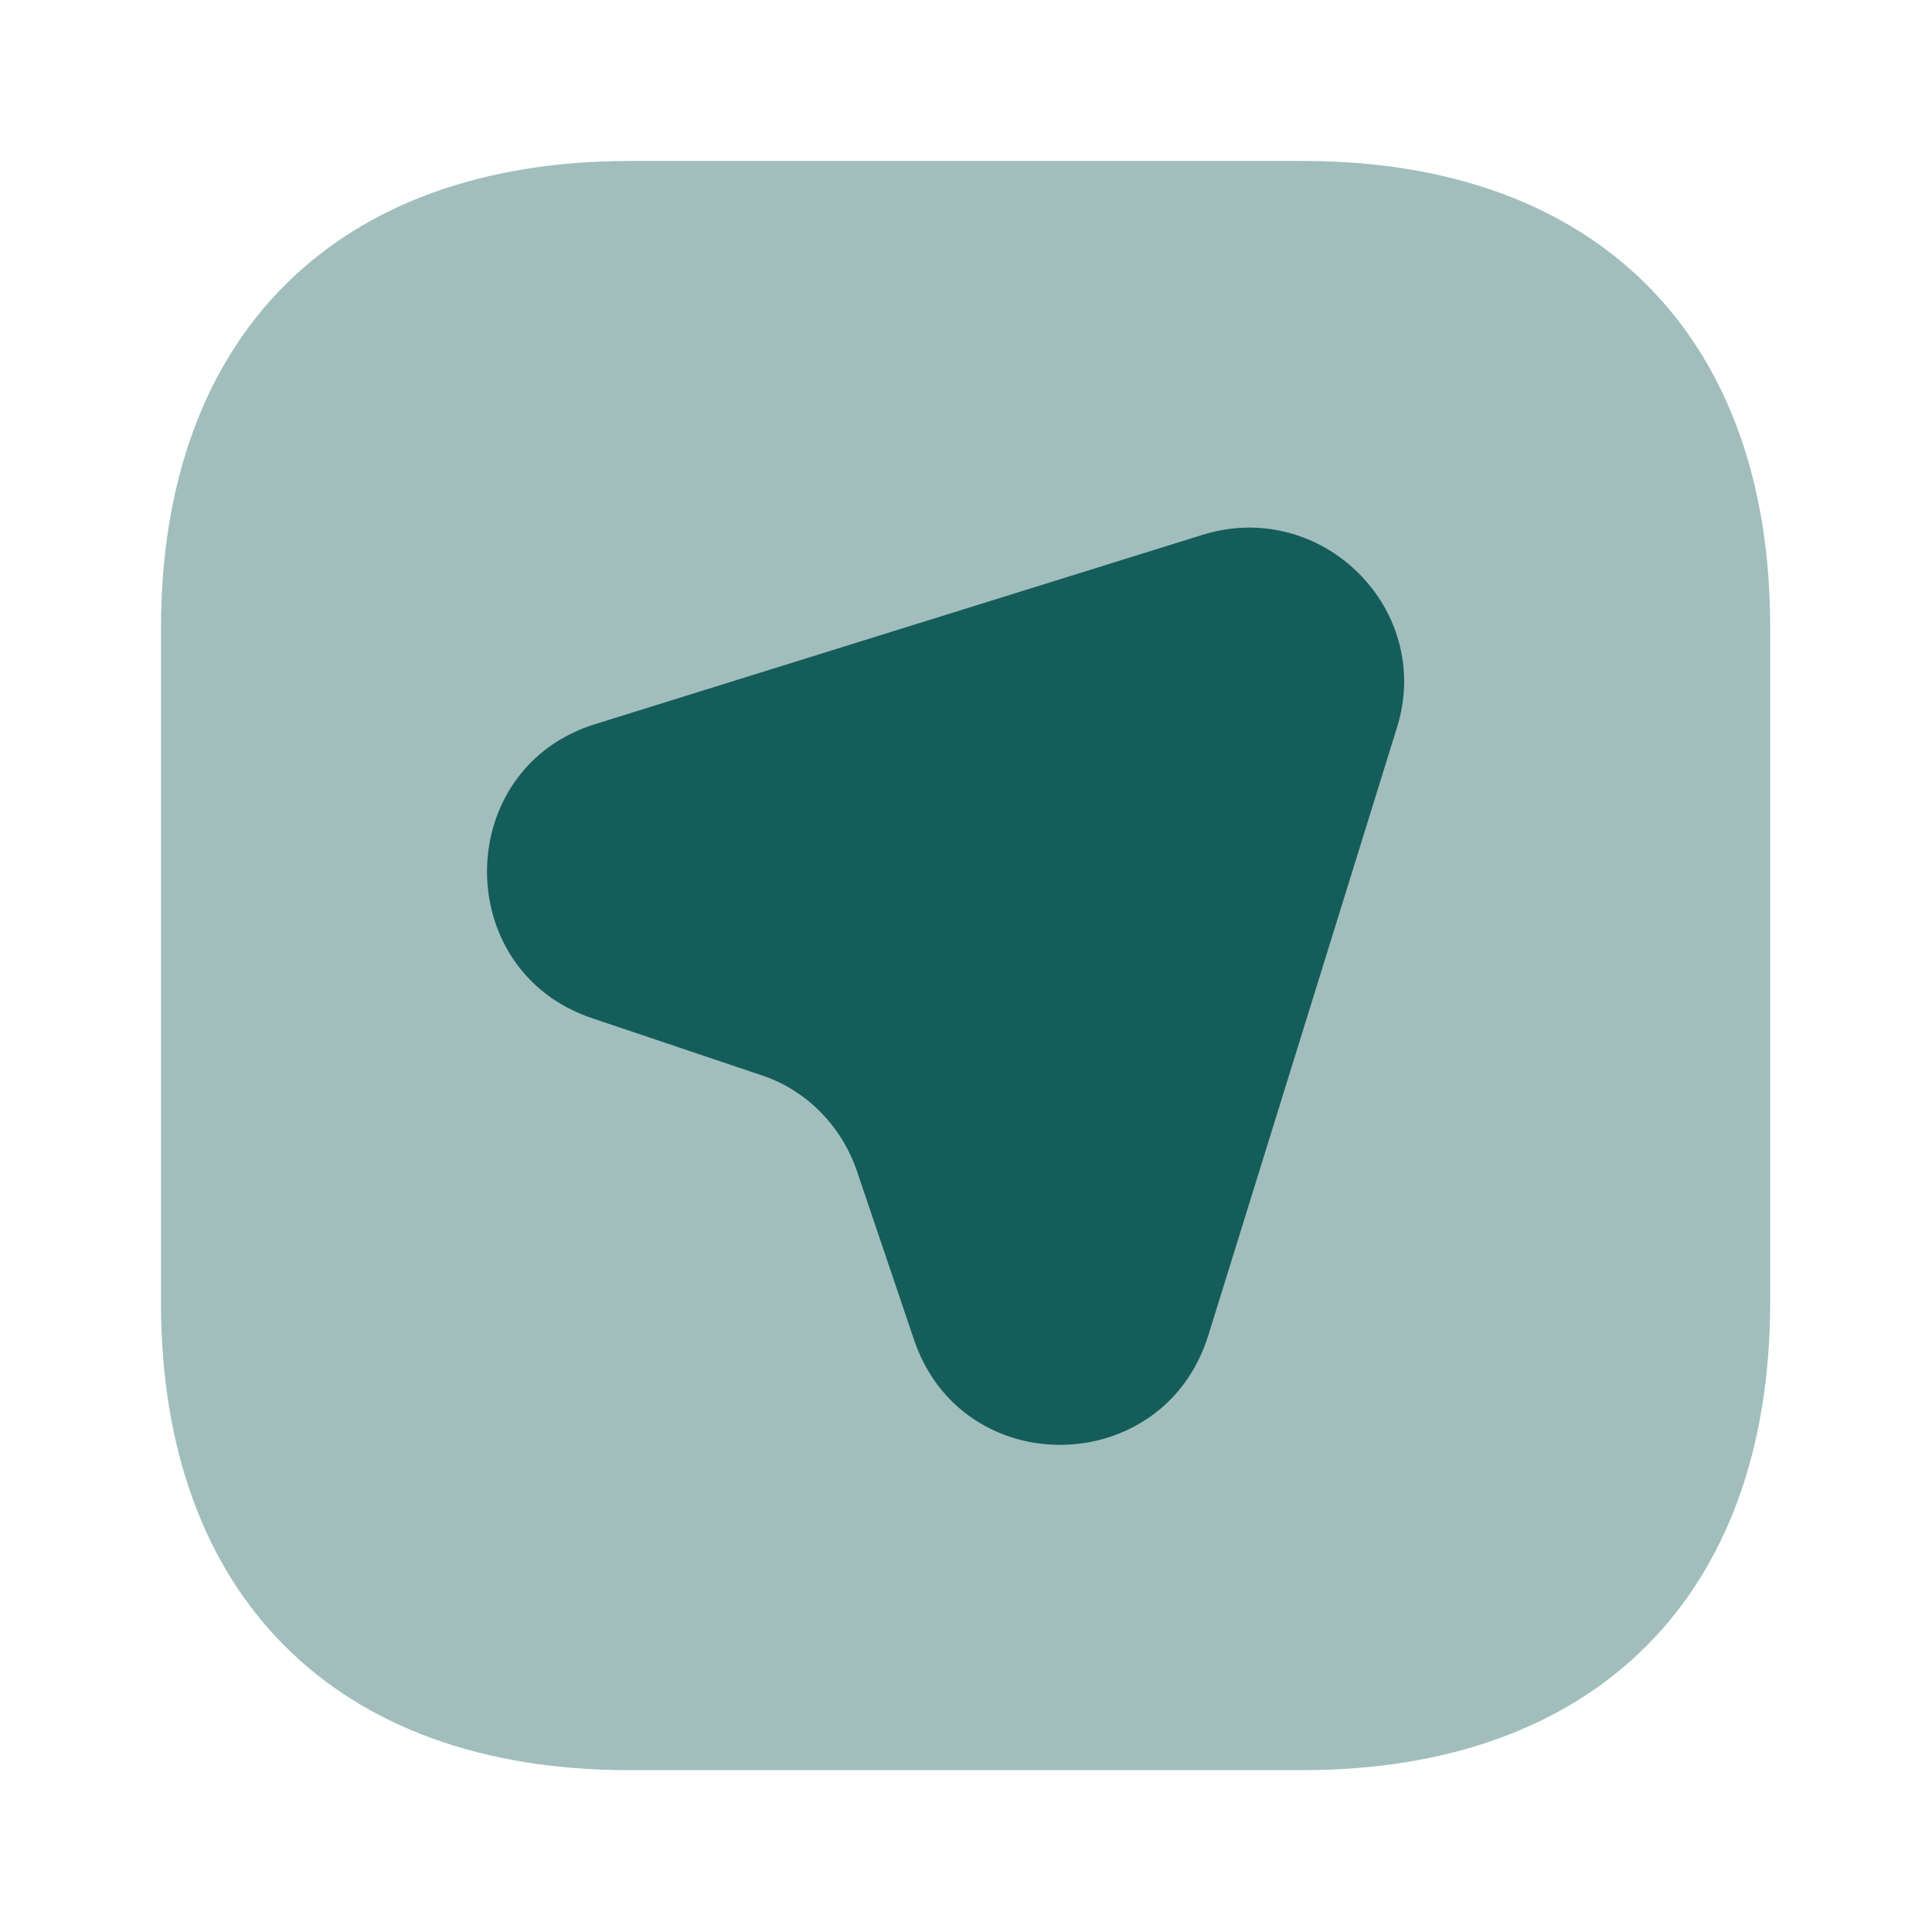 <svg width="22" height="22" viewBox="0 0 22 22" fill="none" xmlns="http://www.w3.org/2000/svg">
<path opacity="0.4" d="M14.841 1.833H7.168C3.822 1.833 1.833 3.823 1.833 7.159V14.832C1.833 18.168 3.822 20.157 7.159 20.157H14.832C18.168 20.157 20.157 18.168 20.157 14.832V7.159C20.167 3.823 18.177 1.833 14.841 1.833Z" fill="#155D5A"/>
<path d="M15.904 8.296L13.759 15.207C13.246 16.848 10.945 16.876 10.404 15.244L9.762 13.347C9.588 12.824 9.176 12.403 8.653 12.238L6.747 11.596C5.124 11.055 5.152 8.736 6.792 8.241L13.704 6.087C15.061 5.674 16.335 6.948 15.904 8.296Z" fill="#155D5A"/>
</svg>
